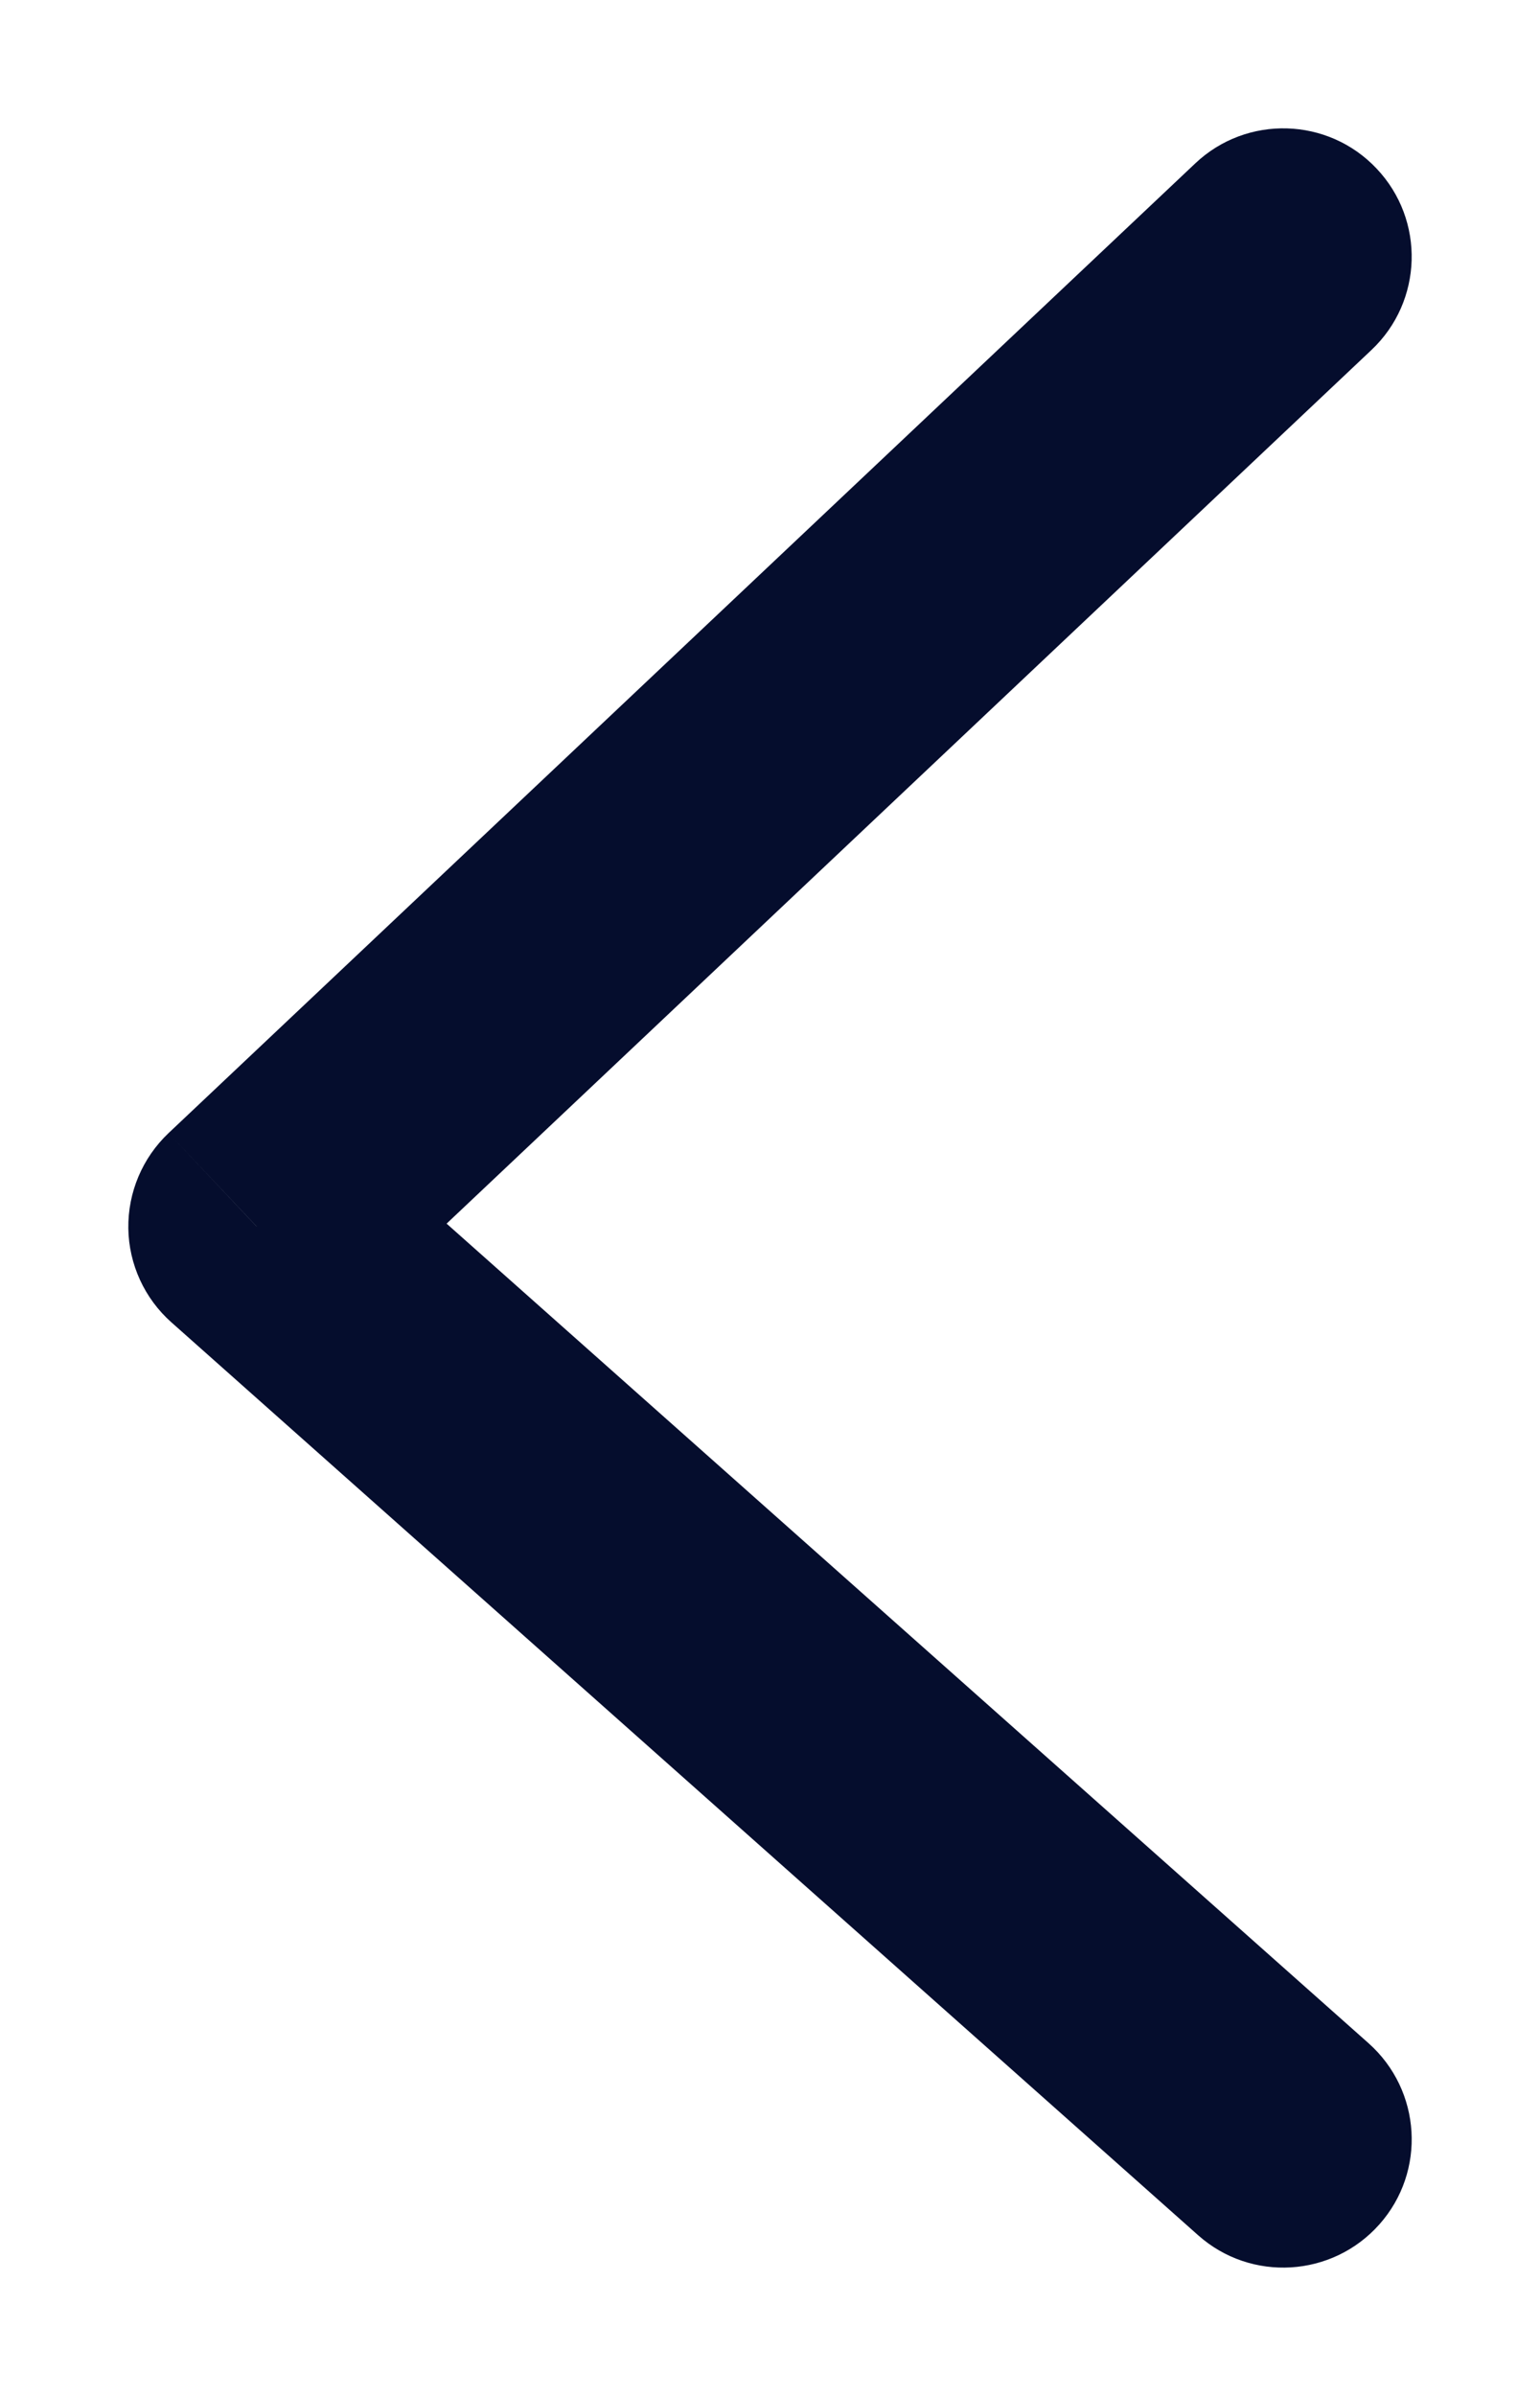 <svg width="9" height="14" viewBox="0 0 9 14" fill="none" xmlns="http://www.w3.org/2000/svg">
<path d="M7.002 13.061C7.311 13.336 7.785 13.308 8.061 12.998C8.336 12.689 8.308 12.215 7.998 11.939L7.002 13.061ZM1.5 7.167L0.985 6.621C0.832 6.766 0.747 6.968 0.75 7.178C0.753 7.388 0.845 7.588 1.002 7.727L1.5 7.167ZM8.015 2.045C8.316 1.761 8.33 1.286 8.045 0.985C7.761 0.684 7.286 0.67 6.985 0.955L8.015 2.045ZM7.998 11.939L1.998 6.606L1.002 7.727L7.002 13.061L7.998 11.939ZM2.015 7.712L8.015 2.045L6.985 0.955L0.985 6.621L2.015 7.712Z" fill="#050D2D"/>
</svg>

